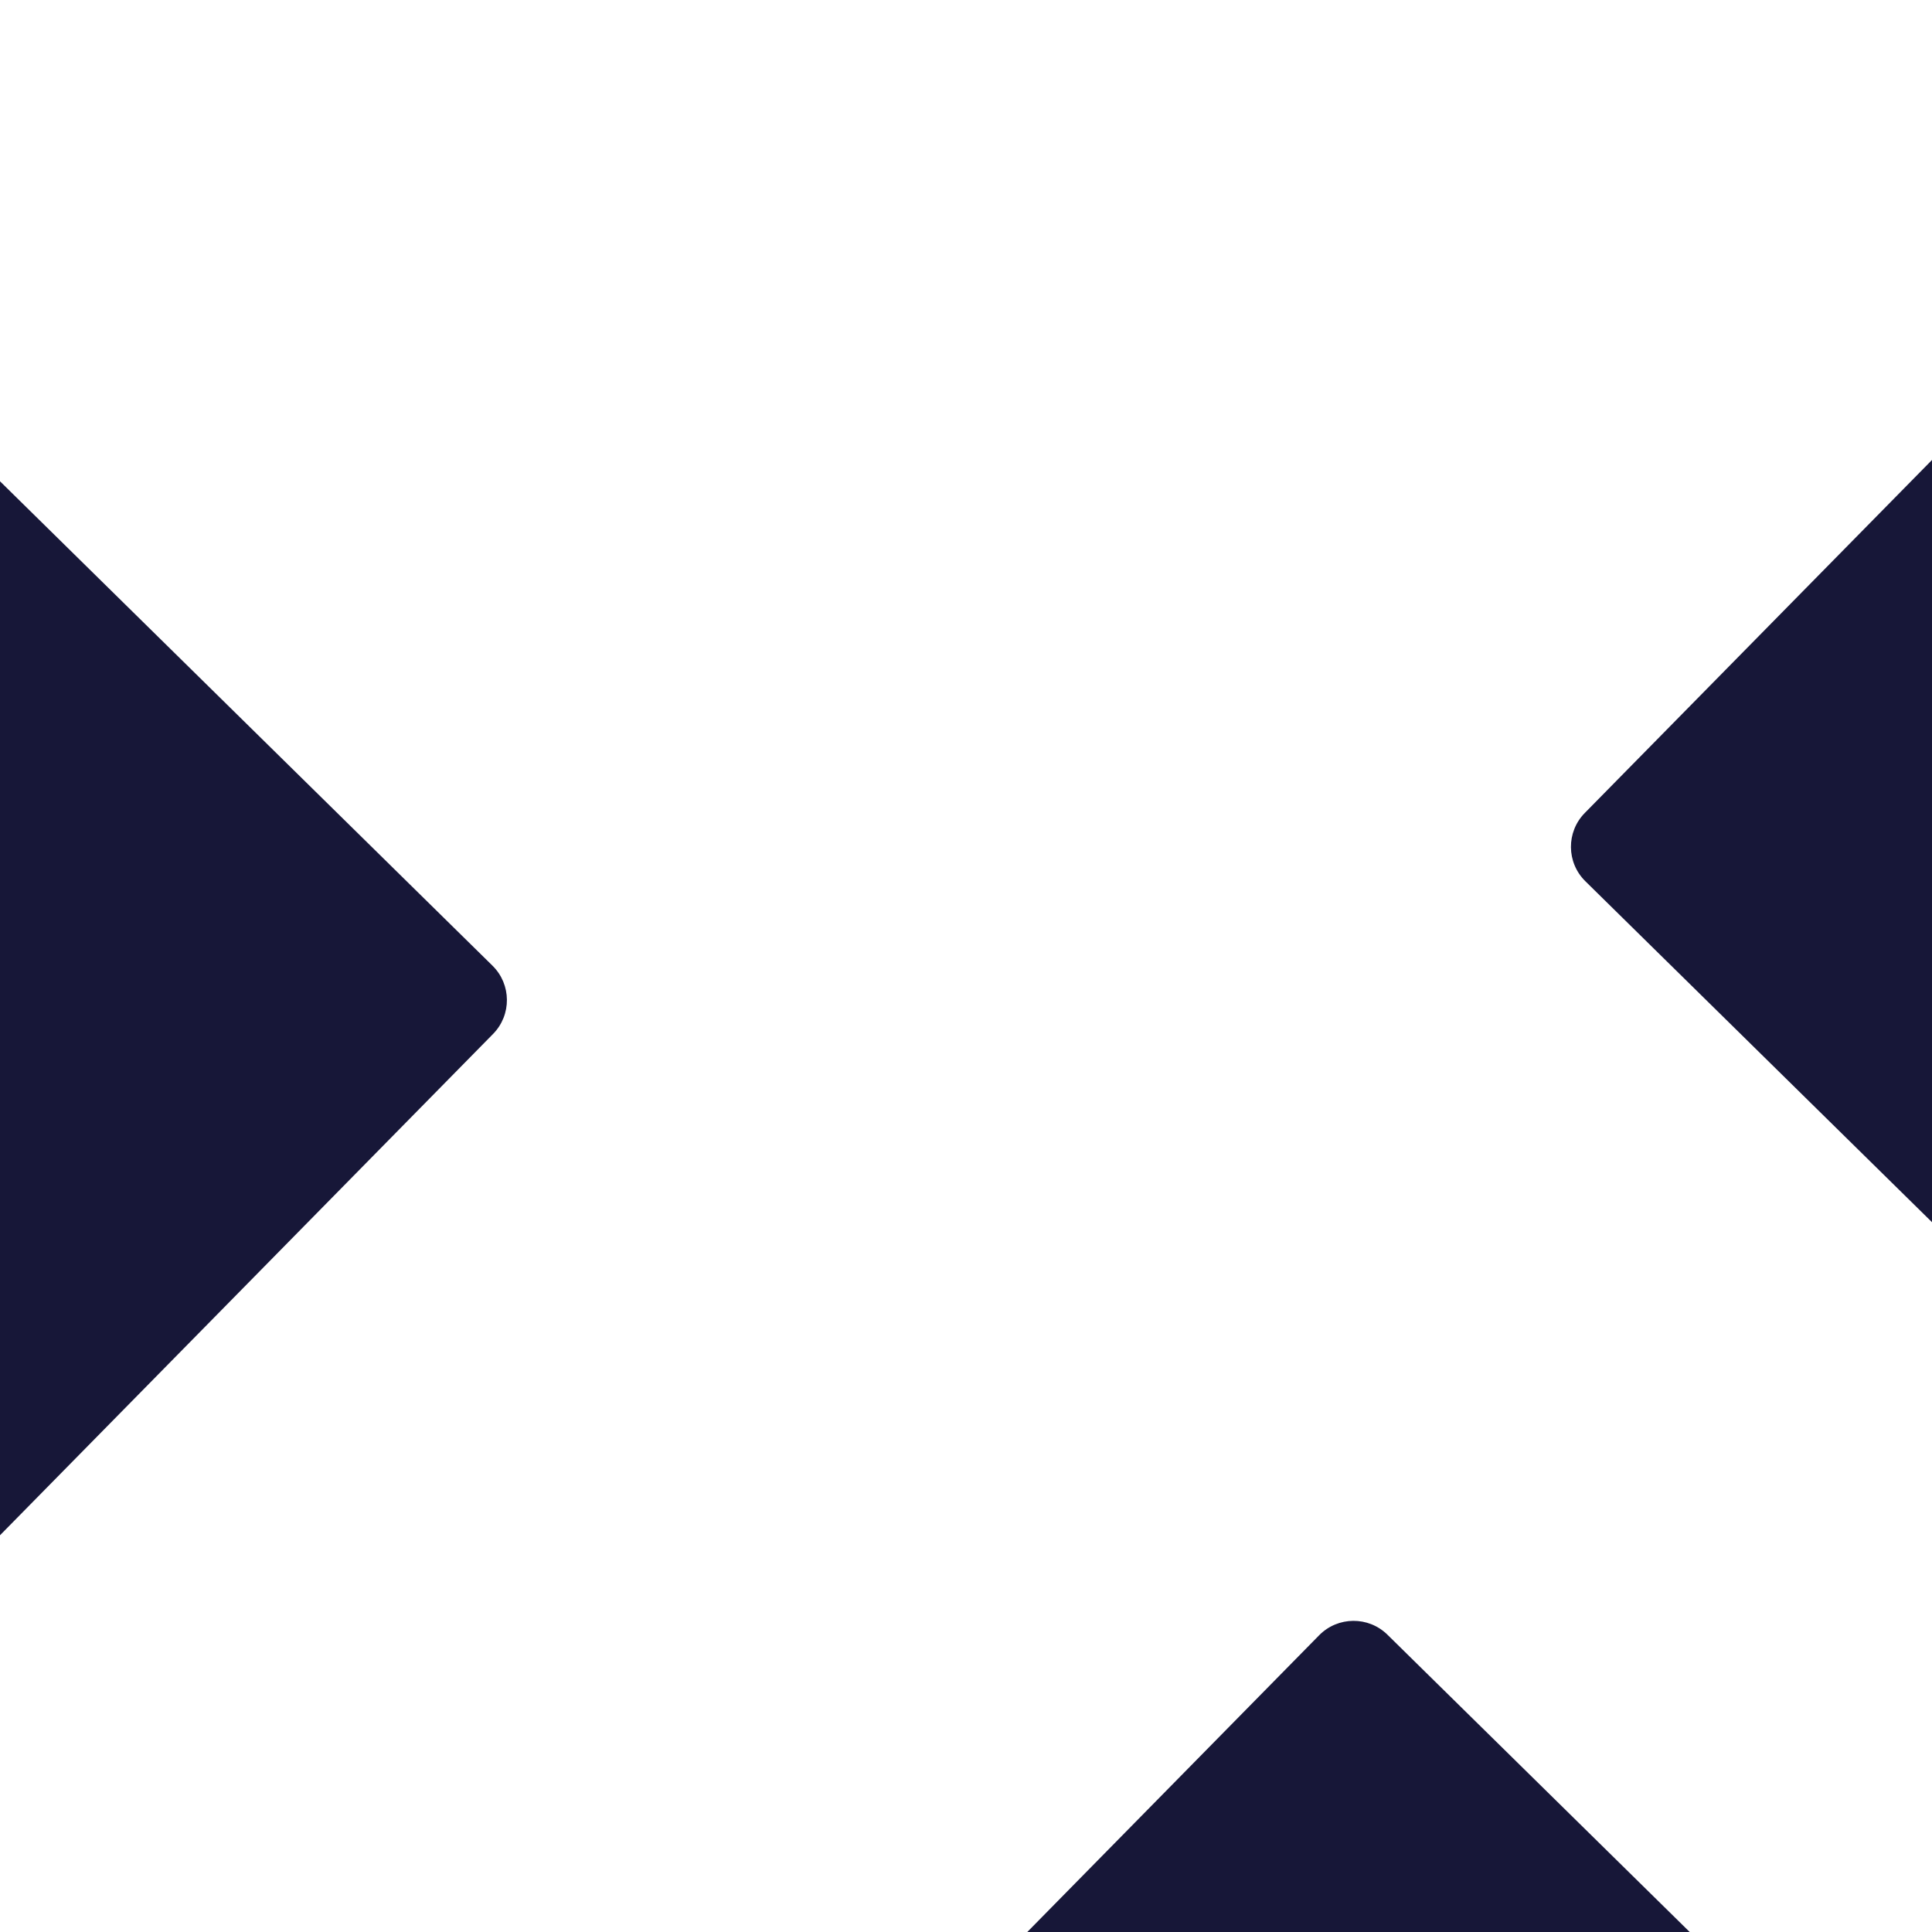 <svg width="120" height="120" viewBox="0 0 120 120" fill="none" xmlns="http://www.w3.org/2000/svg">
<g clip-path="url(#clip0_4_49)">
<path d="M-22.899 11.578C-21.737 10.397 -19.838 10.382 -18.657 11.543L30.589 59.98C31.77 61.142 31.786 63.041 30.624 64.222L-17.812 113.468C-18.974 114.649 -20.874 114.665 -22.055 113.503L-71.3 65.067C-72.482 63.905 -72.497 62.005 -71.336 60.824L-22.899 11.578Z" fill="#171738"/>
<path d="M81.934 101.57C83.096 100.389 84.995 100.373 86.177 101.535L134.368 148.934C135.549 150.096 135.564 151.995 134.403 153.177L87.003 201.368C85.841 202.549 83.942 202.565 82.761 201.403L34.57 154.003C33.389 152.842 33.373 150.942 34.535 149.761L81.934 101.57Z" fill="#171738"/>
<path d="M133.896 14.441C135.058 13.259 136.957 13.244 138.138 14.405L174.192 49.867C175.373 51.028 175.389 52.928 174.227 54.109L138.766 90.162C137.604 91.344 135.705 91.359 134.523 90.197L98.47 54.736C97.289 53.575 97.273 51.675 98.435 50.494L133.896 14.441Z" fill="#171738"/>
</g>
<defs>
<clipPath id="clip0_4_49">
<rect width="120" height="120" fill="white"/>
</clipPath>
</defs>
</svg>
